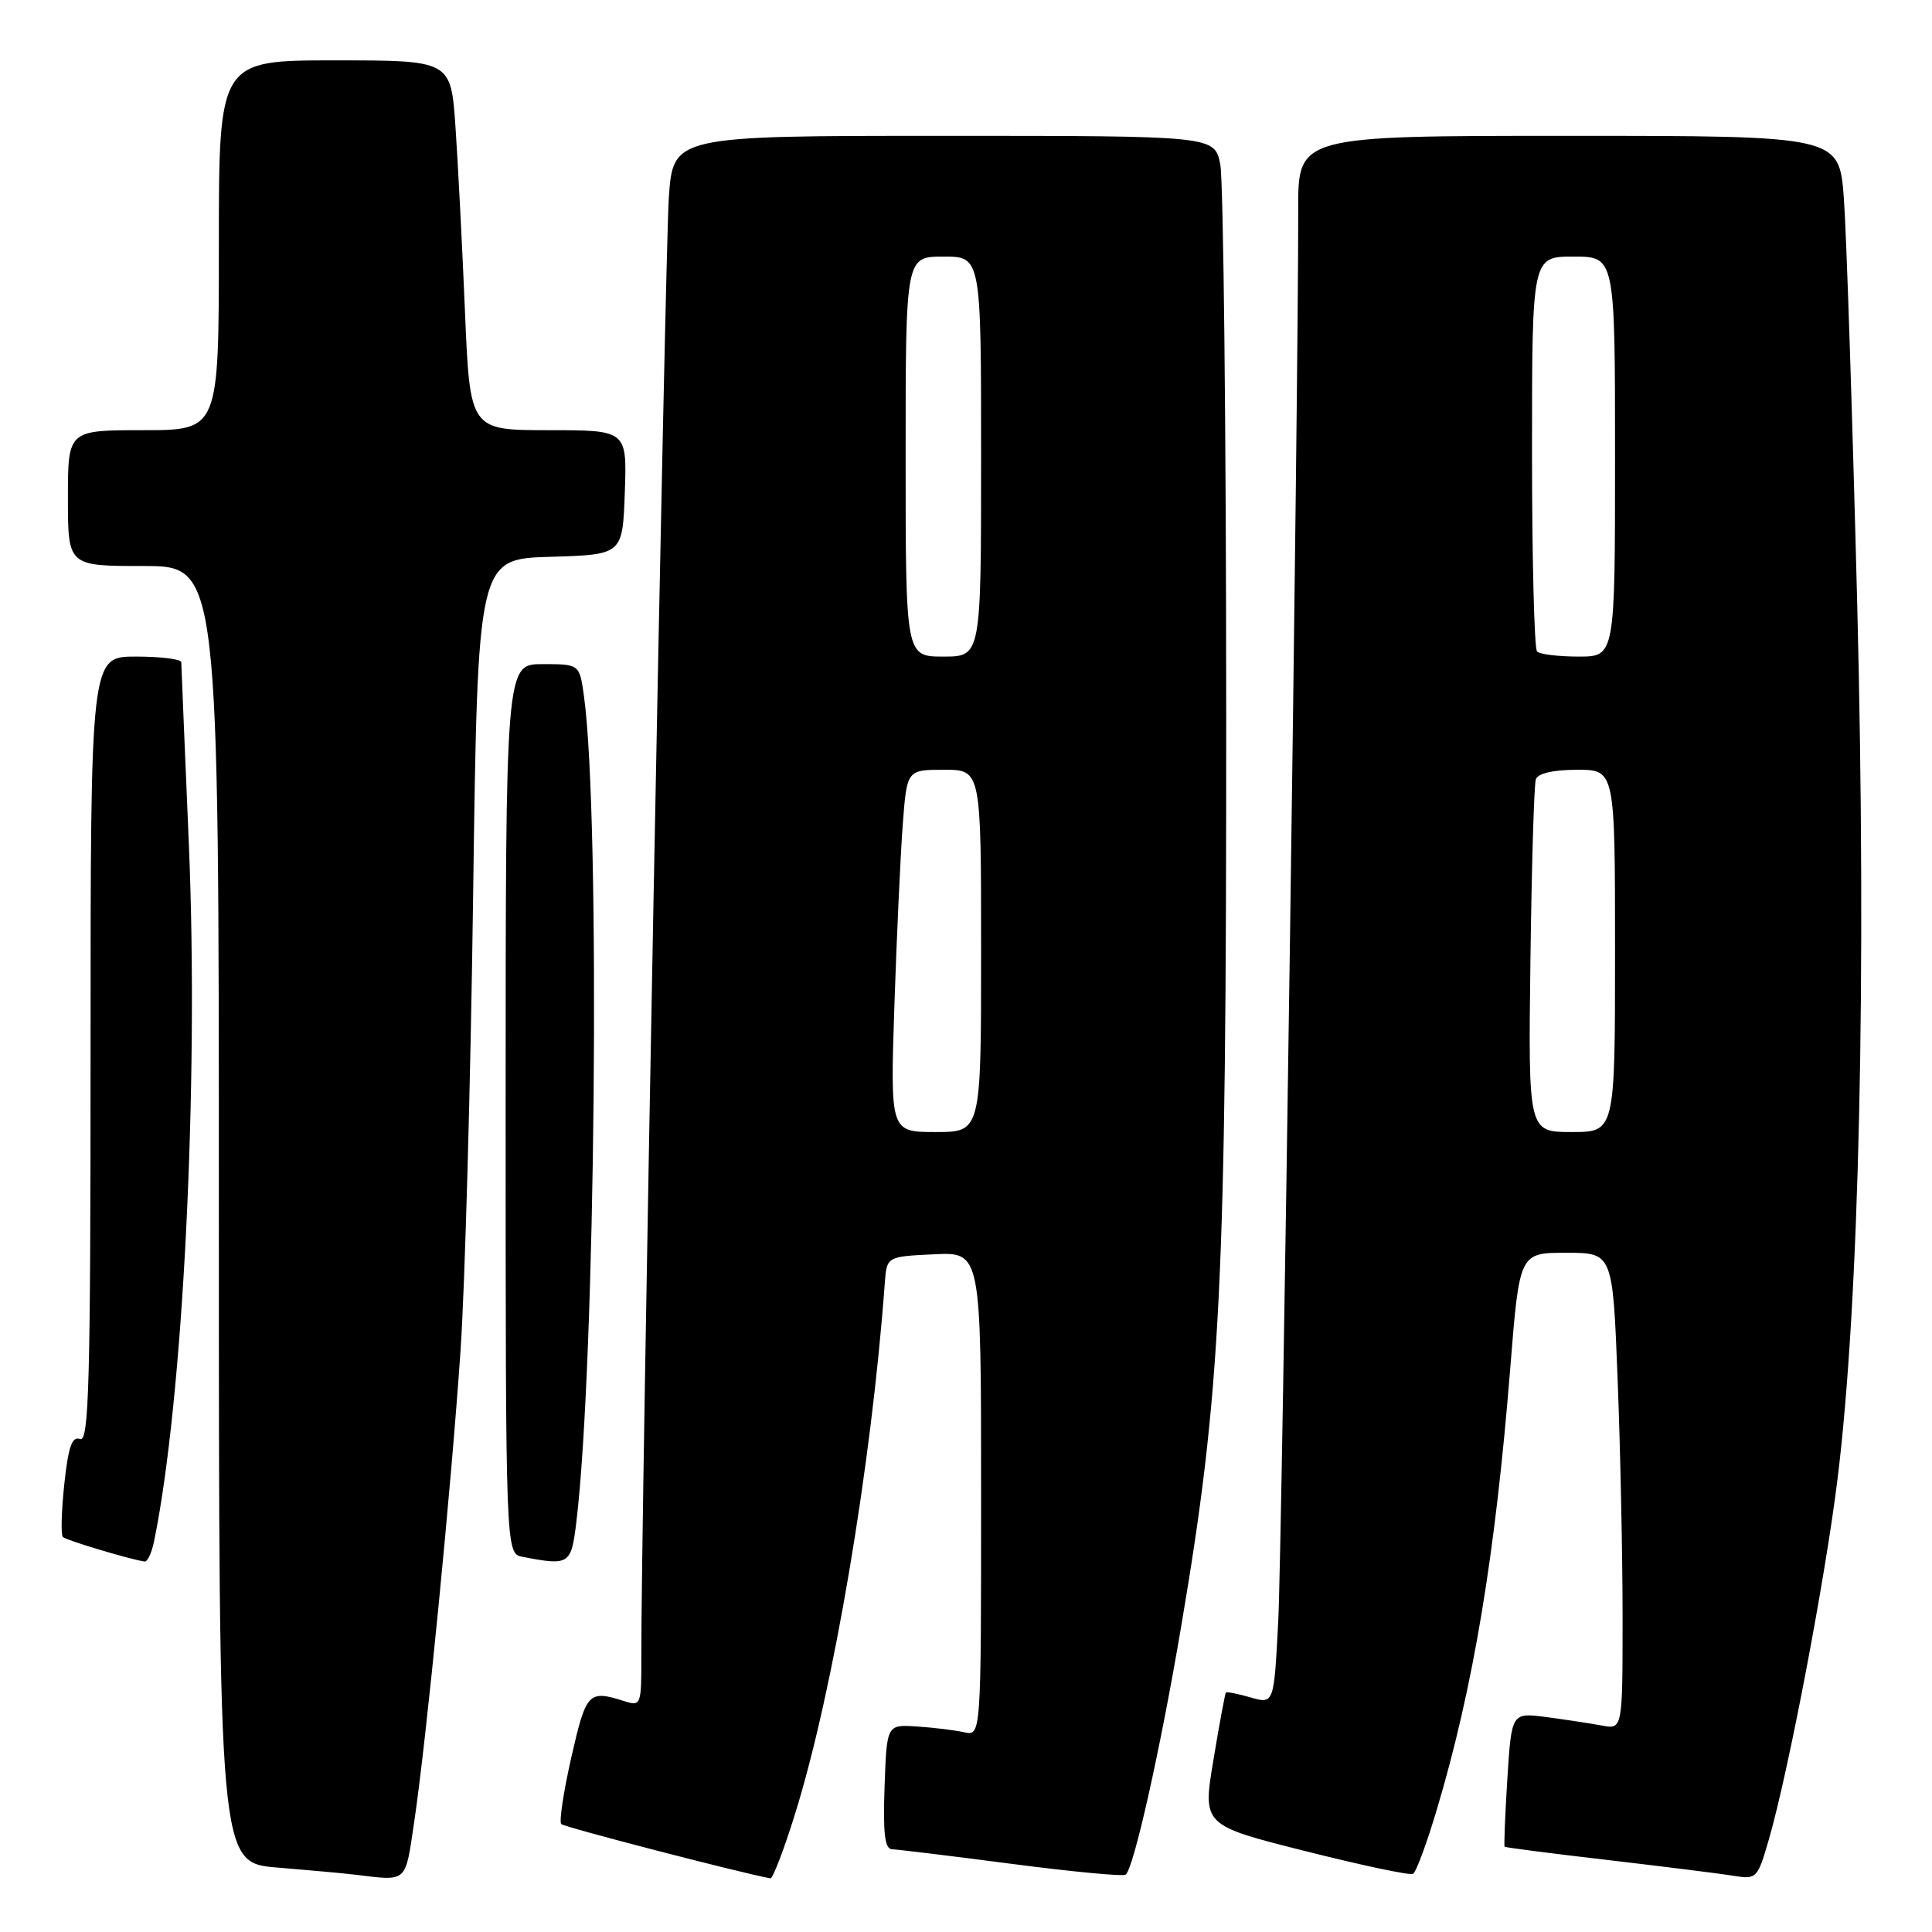 <?xml version="1.0" encoding="UTF-8" standalone="no"?>
<!DOCTYPE svg PUBLIC "-//W3C//DTD SVG 1.1//EN" "http://www.w3.org/Graphics/SVG/1.1/DTD/svg11.dtd" >
<svg xmlns="http://www.w3.org/2000/svg" xmlns:xlink="http://www.w3.org/1999/xlink" version="1.1" viewBox="0 0 256 256">
 <g >
 <path fill="currentColor"
d=" M 54.89 241.37 C 56.50 230.57 59.77 197.29 61.02 179.00 C 61.61 170.47 62.36 143.38 62.69 118.78 C 63.30 74.07 63.30 74.07 72.90 73.78 C 82.50 73.50 82.50 73.50 82.79 65.25 C 83.08 57.00 83.08 57.00 72.67 57.00 C 62.27 57.00 62.27 57.00 61.61 41.25 C 61.25 32.59 60.68 21.56 60.35 16.75 C 59.74 8.00 59.74 8.00 44.37 8.00 C 29.00 8.00 29.00 8.00 29.00 32.50 C 29.00 57.00 29.00 57.00 19.00 57.00 C 9.00 57.00 9.00 57.00 9.00 66.00 C 9.00 75.00 9.00 75.00 19.00 75.00 C 29.00 75.00 29.00 75.00 29.00 160.91 C 29.00 246.83 29.00 246.83 36.75 247.46 C 41.01 247.81 45.62 248.23 47.00 248.40 C 54.08 249.25 53.66 249.62 54.89 241.37 Z  M 105.38 240.25 C 110.45 223.94 115.48 194.11 117.24 170.00 C 117.50 166.50 117.50 166.50 123.75 166.20 C 130.00 165.90 130.00 165.90 130.00 197.97 C 130.00 230.04 130.00 230.04 127.75 229.53 C 126.51 229.26 123.70 228.91 121.50 228.77 C 117.50 228.50 117.50 228.50 117.21 236.75 C 116.99 242.96 117.24 245.01 118.21 245.04 C 118.92 245.06 126.01 245.92 133.97 246.96 C 141.93 248.00 148.75 248.65 149.14 248.41 C 150.18 247.77 153.74 231.91 156.50 215.58 C 161.80 184.29 162.49 170.40 162.48 95.00 C 162.47 56.77 162.11 23.81 161.69 21.75 C 160.91 18.00 160.91 18.00 125.04 18.00 C 89.18 18.00 89.18 18.00 88.62 26.25 C 88.12 33.73 84.92 203.15 84.98 219.32 C 85.00 225.94 84.93 226.11 82.75 225.42 C 77.97 223.90 77.68 224.21 75.71 232.82 C 74.67 237.40 74.07 241.40 74.37 241.70 C 74.78 242.11 97.92 248.12 102.08 248.89 C 102.40 248.95 103.89 245.06 105.38 240.25 Z  M 190.41 239.70 C 195.23 223.53 198.14 206.05 200.12 181.25 C 201.34 166.00 201.34 166.00 207.51 166.00 C 213.69 166.00 213.69 166.00 214.34 182.66 C 214.70 191.82 215.00 206.03 215.00 214.24 C 215.00 229.16 215.00 229.16 212.25 228.64 C 210.74 228.36 207.43 227.86 204.89 227.52 C 200.29 226.92 200.29 226.92 199.73 235.71 C 199.43 240.54 199.27 244.59 199.37 244.70 C 199.48 244.81 205.62 245.60 213.03 246.46 C 220.44 247.33 227.93 248.26 229.67 248.55 C 232.76 249.05 232.88 248.92 234.37 243.78 C 236.95 234.92 241.85 209.22 243.48 196.00 C 246.38 172.57 247.34 129.53 246.09 80.00 C 245.45 54.97 244.66 30.79 244.32 26.25 C 243.70 18.00 243.70 18.00 207.85 18.00 C 172.00 18.00 172.00 18.00 172.02 27.75 C 172.07 50.50 169.89 204.45 169.38 214.65 C 168.81 225.81 168.81 225.81 165.72 224.92 C 164.02 224.43 162.54 224.14 162.43 224.27 C 162.33 224.40 161.58 228.40 160.79 233.17 C 159.34 241.85 159.34 241.85 172.92 245.27 C 180.39 247.16 186.83 248.52 187.23 248.30 C 187.64 248.08 189.07 244.21 190.41 239.70 Z  M 20.41 204.25 C 24.26 185.57 26.36 143.75 25.03 112.00 C 24.48 99.07 24.03 88.16 24.02 87.75 C 24.01 87.34 21.30 87.00 18.00 87.00 C 12.00 87.00 12.00 87.00 12.00 139.11 C 12.00 183.20 11.79 191.13 10.61 190.68 C 9.55 190.27 9.05 191.69 8.52 196.65 C 8.14 200.23 8.05 203.38 8.33 203.66 C 8.77 204.10 17.33 206.66 19.17 206.91 C 19.54 206.96 20.10 205.76 20.41 204.25 Z  M 76.36 201.75 C 78.92 180.80 79.59 108.30 77.38 92.25 C 76.79 88.00 76.79 88.00 71.89 88.00 C 67.00 88.00 67.00 88.00 67.00 146.93 C 67.00 205.86 67.00 205.86 69.25 206.29 C 75.43 207.48 75.68 207.33 76.36 201.75 Z  M 118.51 133.25 C 118.82 124.04 119.32 113.24 119.62 109.25 C 120.17 102.00 120.17 102.00 125.09 102.00 C 130.00 102.00 130.00 102.00 130.00 126.00 C 130.00 150.00 130.00 150.00 123.98 150.00 C 117.96 150.00 117.96 150.00 118.51 133.25 Z  M 120.00 60.50 C 120.00 34.00 120.00 34.00 125.00 34.00 C 130.00 34.00 130.00 34.00 130.00 60.50 C 130.00 87.00 130.00 87.00 125.00 87.00 C 120.00 87.00 120.00 87.00 120.00 60.50 Z  M 202.79 127.25 C 202.95 114.74 203.27 103.94 203.51 103.25 C 203.78 102.47 205.84 102.00 208.97 102.00 C 214.00 102.00 214.00 102.00 214.00 126.00 C 214.00 150.00 214.00 150.00 208.25 150.00 C 202.50 150.00 202.50 150.00 202.79 127.25 Z  M 203.67 86.33 C 203.30 85.97 203.00 74.04 203.00 59.83 C 203.00 34.00 203.00 34.00 208.50 34.00 C 214.00 34.00 214.00 34.00 214.00 60.50 C 214.00 87.00 214.00 87.00 209.17 87.00 C 206.51 87.00 204.03 86.70 203.67 86.33 Z "/>
</g>
</svg>